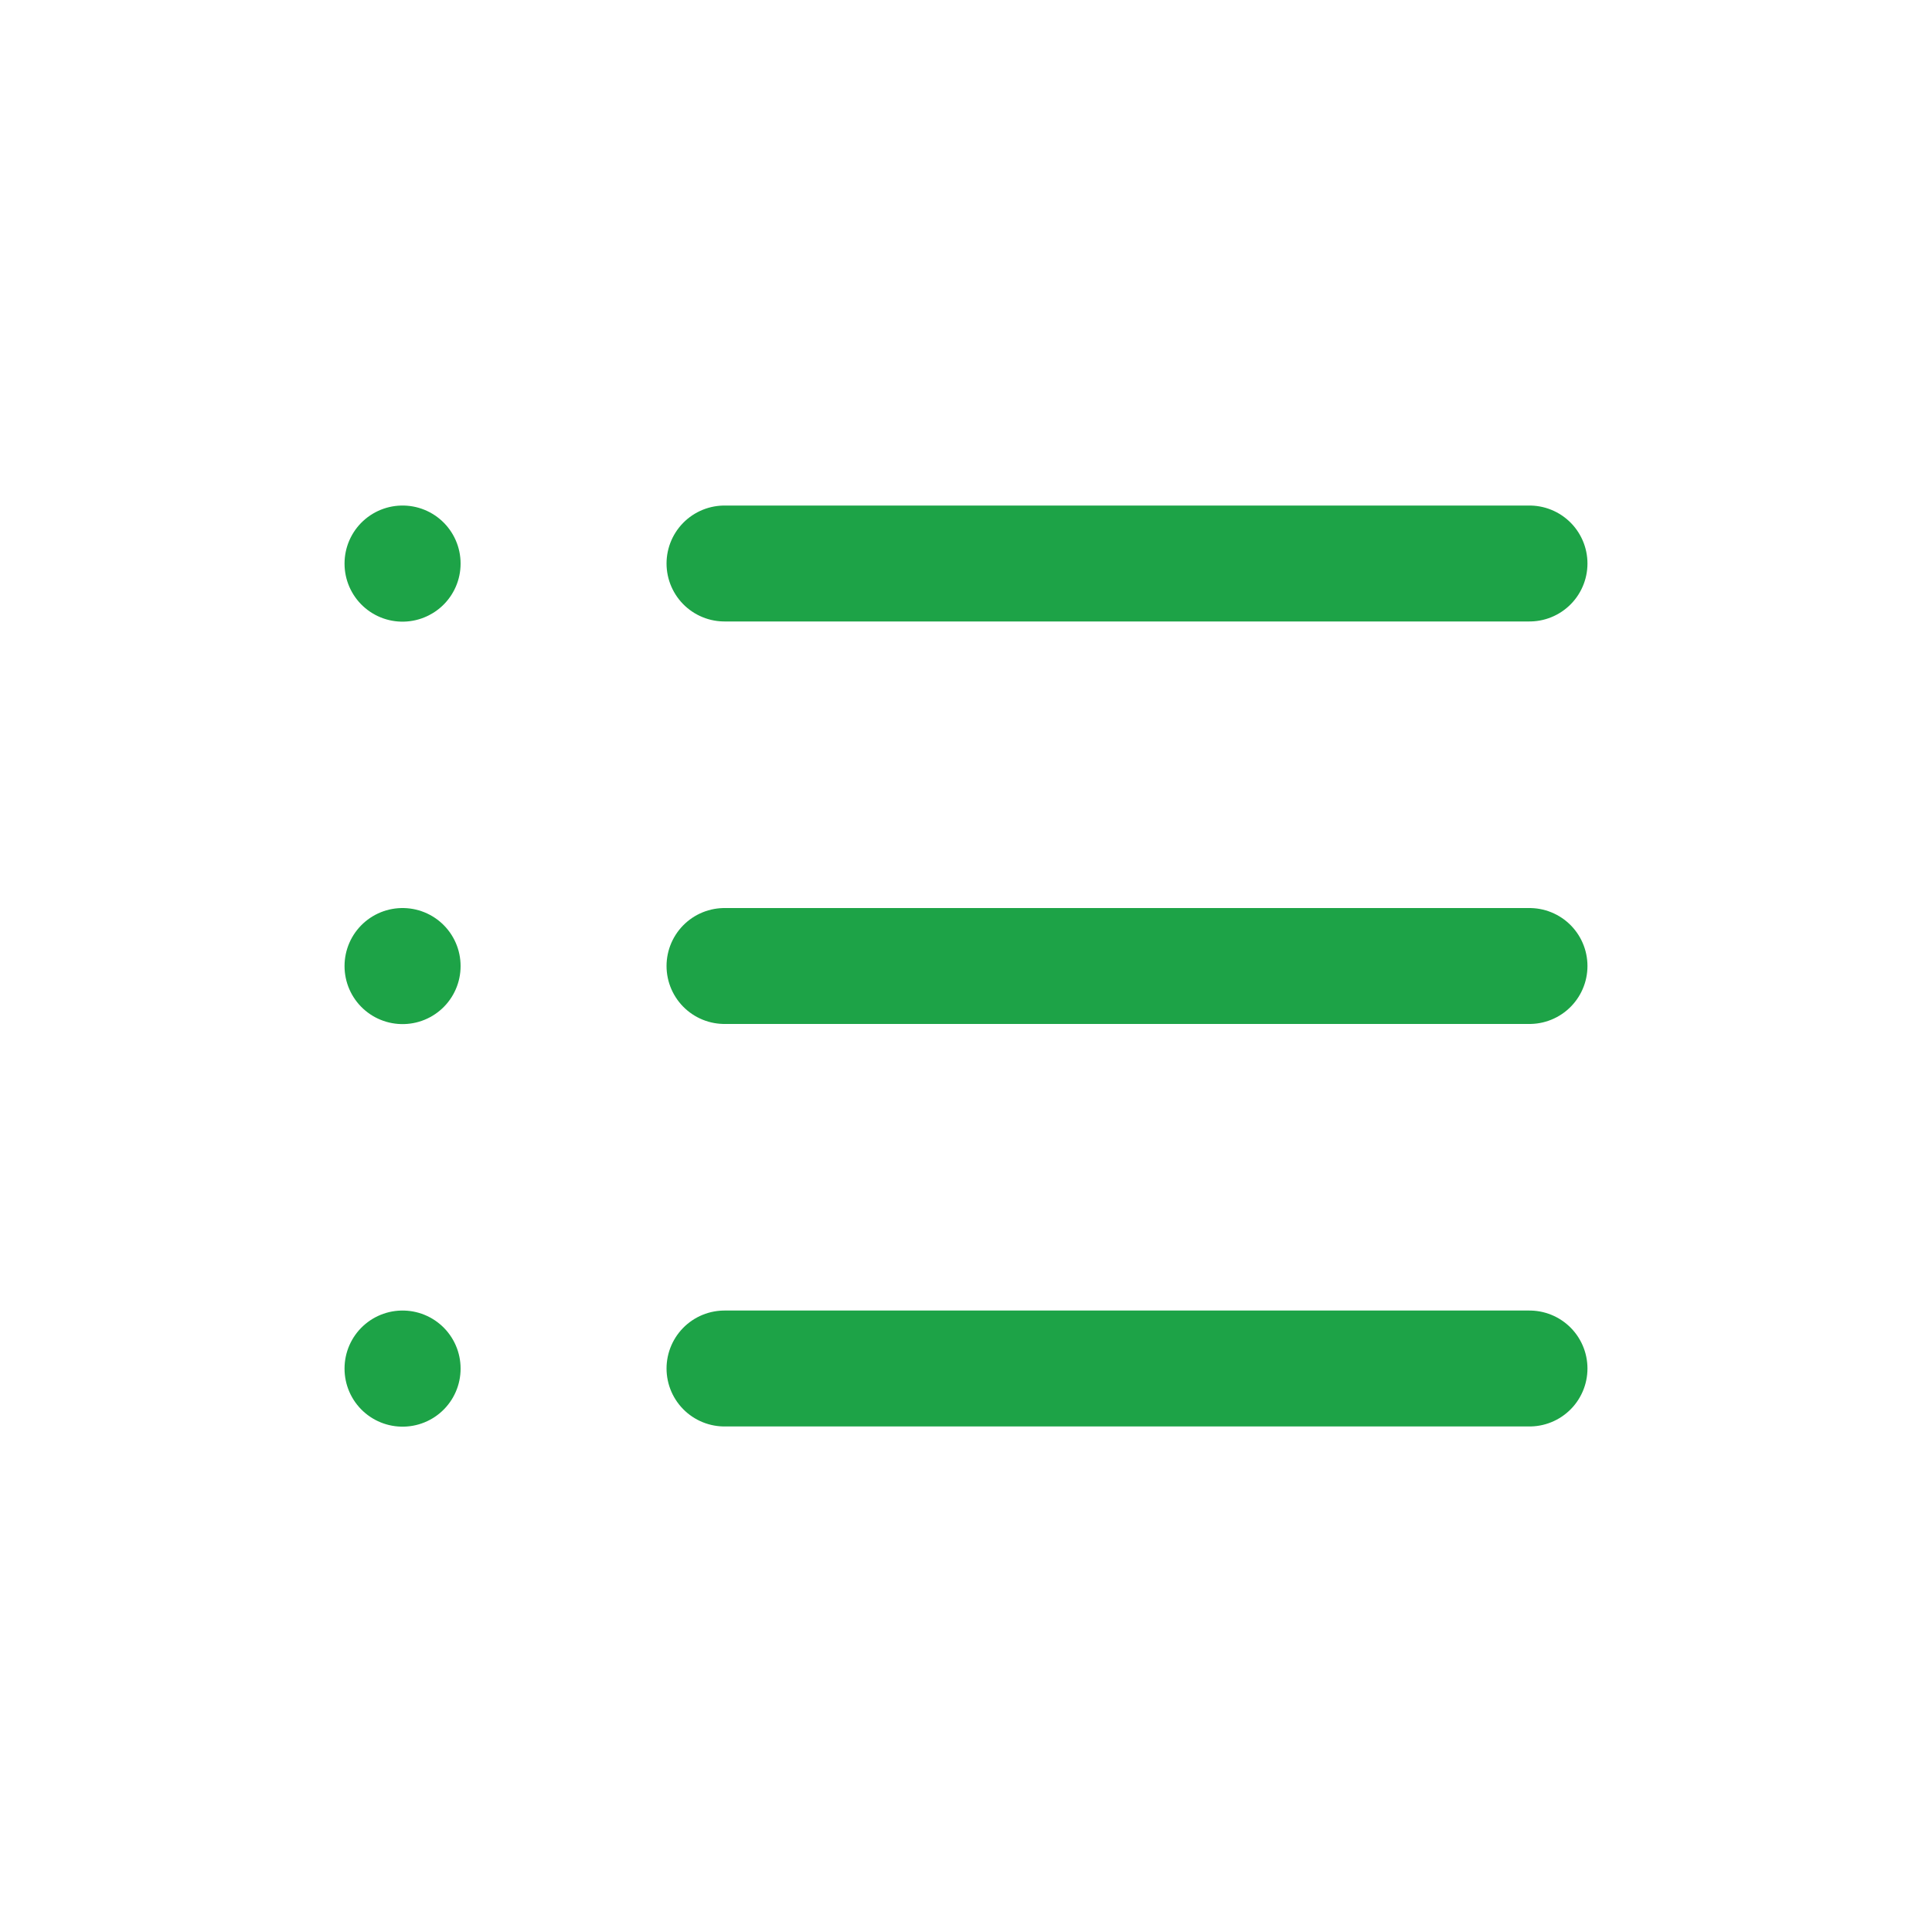 <svg width="30" height="30" viewBox="0 0 30 30" fill="none" xmlns="http://www.w3.org/2000/svg">
<path d="M11.25 21.25H23.75M11.25 15H23.75M11.25 8.75H23.75M6.252 21.25V21.253L6.25 21.253V21.25H6.252ZM6.252 15V15.002L6.25 15.002V15H6.252ZM6.252 8.75V8.752L6.25 8.753V8.75H6.252Z" stroke="#1DA347" stroke-width="1.8" stroke-linecap="round" stroke-linejoin="round"/>
</svg>

